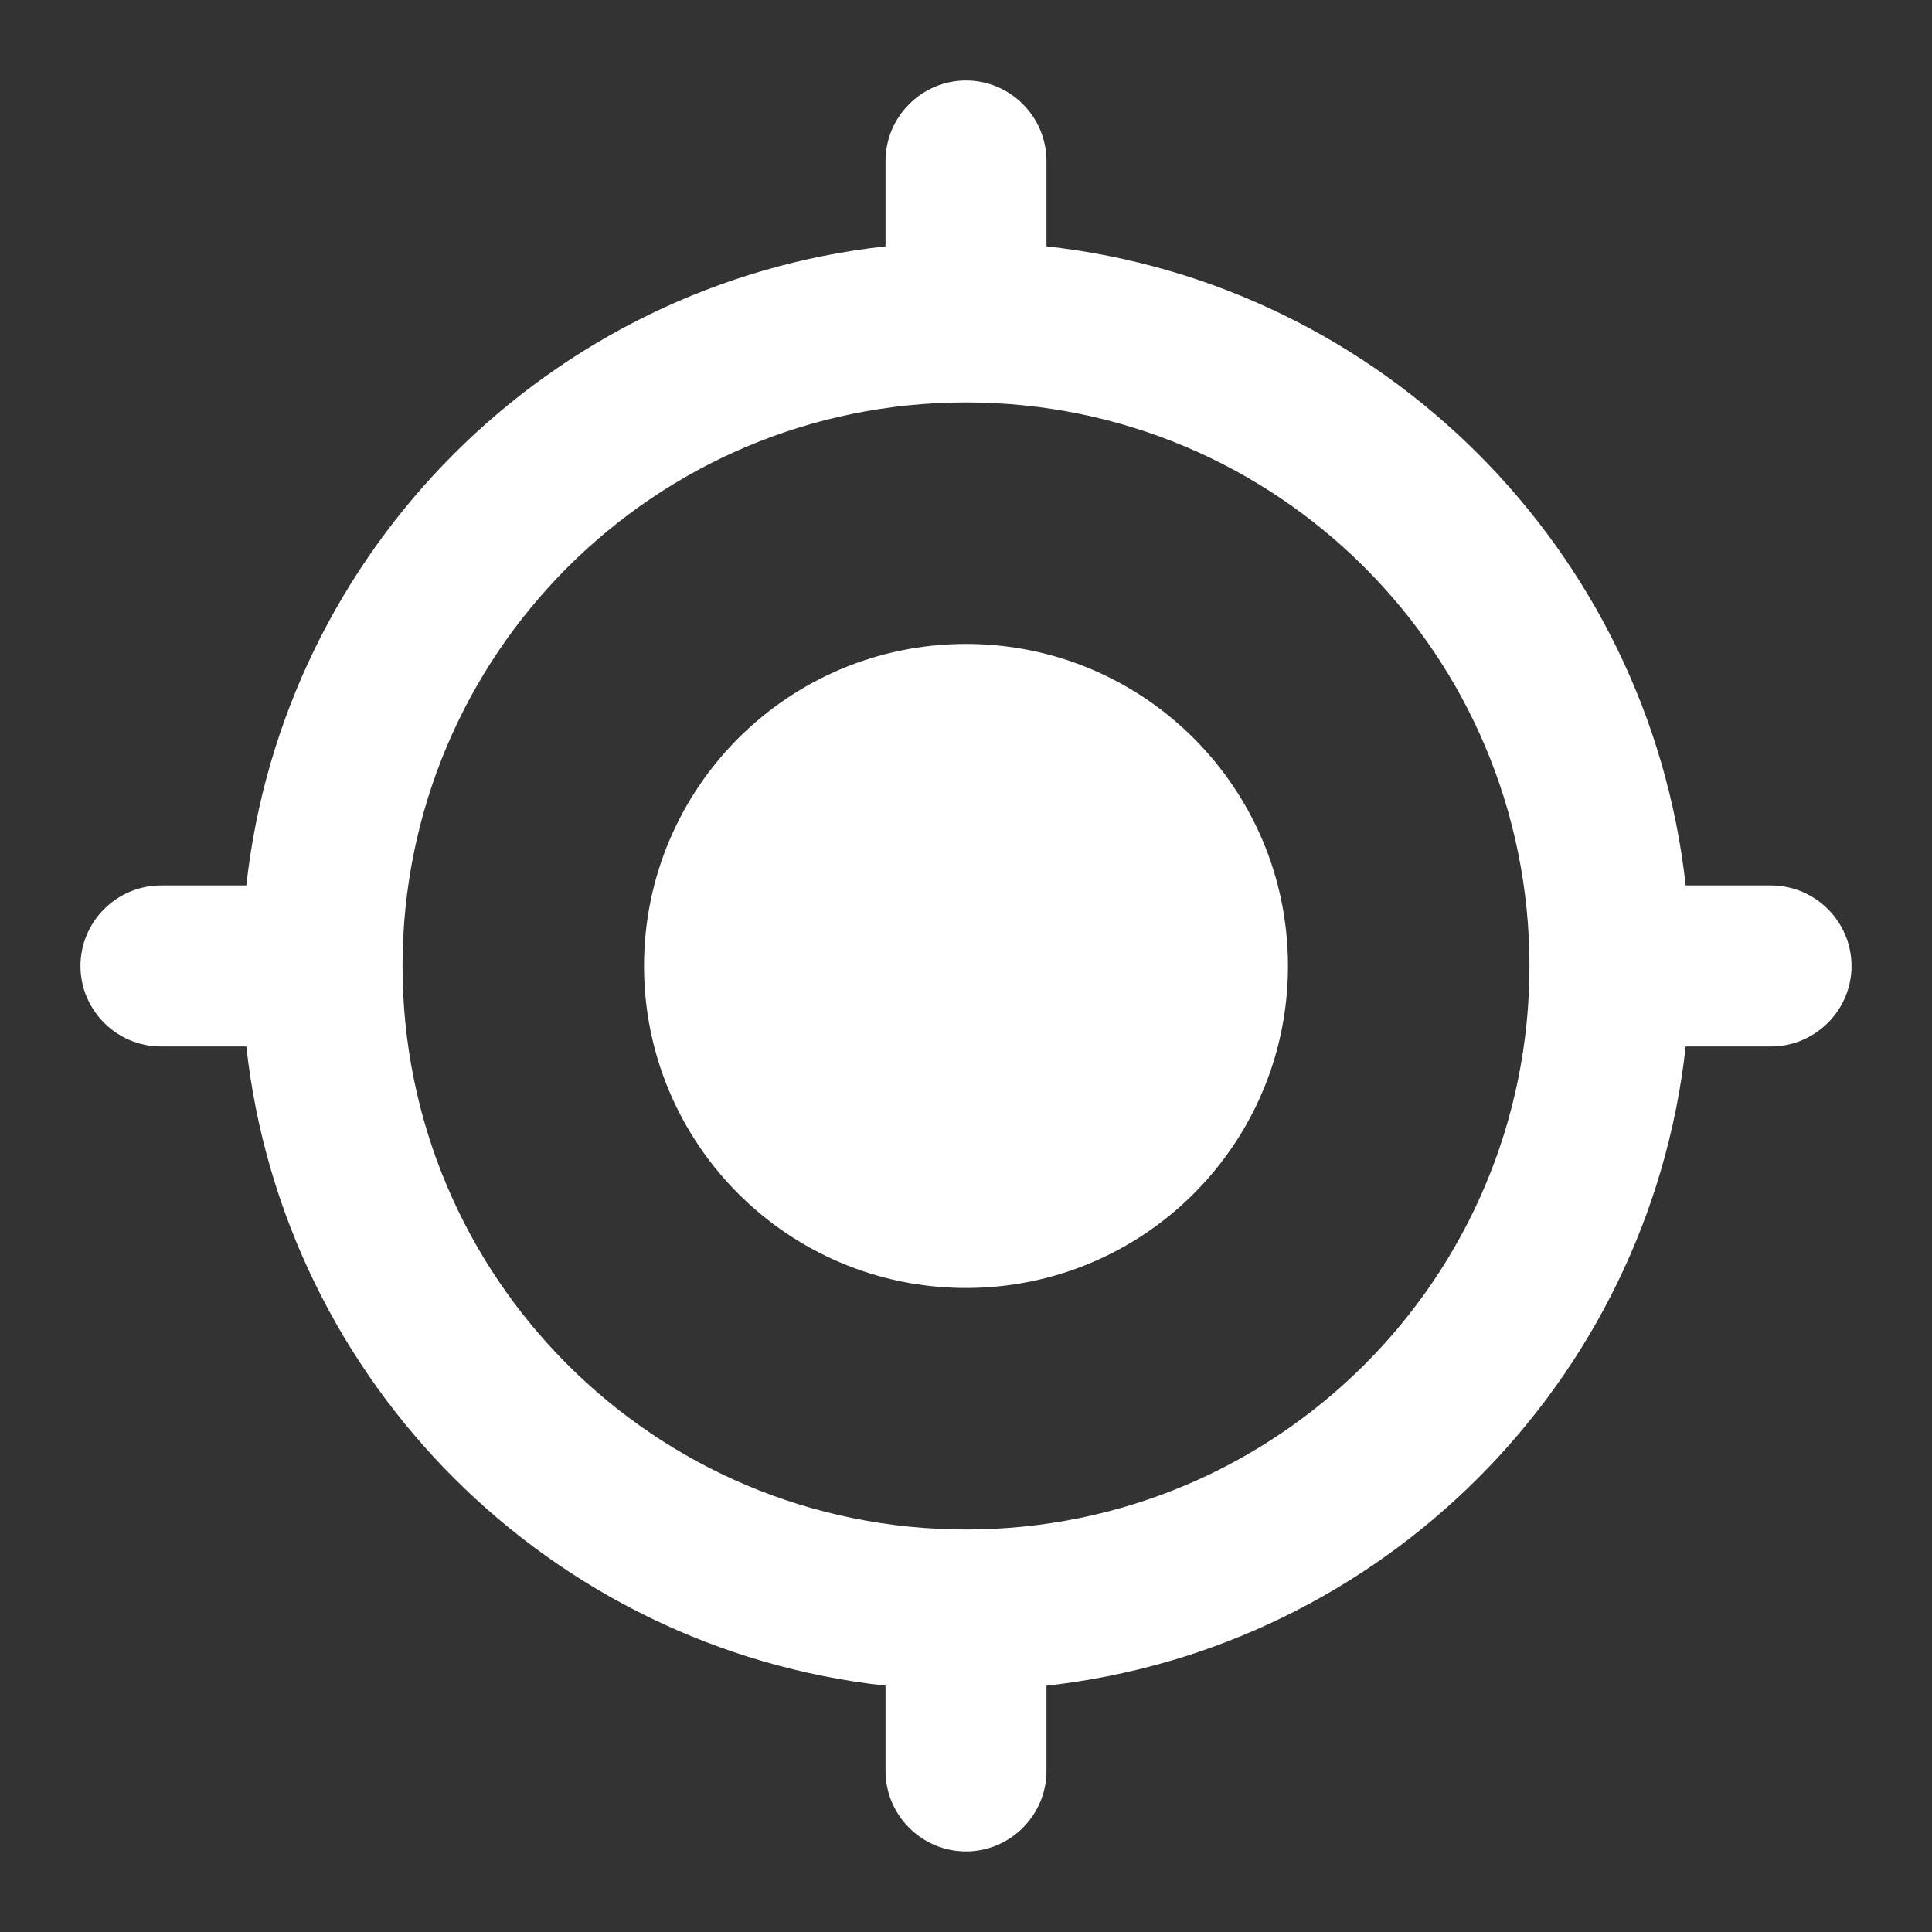 <svg width="20" height="20" viewBox="0 0 20 20" fill="none" xmlns="http://www.w3.org/2000/svg">
<rect x="0" y="0" width="20" height="20" fill="#333333" stroke="none"/>
<path fill-rule="evenodd" clip-rule="evenodd" d="M10 6.666C8.158 6.666 6.667 8.158 6.667 10C6.667 11.841 8.158 13.333 10 13.333C11.842 13.333 13.333 11.841 13.333 10C13.333 8.158 11.842 6.666 10 6.666ZM17.45 9.166C17.067 5.691 14.308 2.933 10.833 2.55V1.666C10.833 1.208 10.458 0.833 10 0.833C9.542 0.833 9.167 1.208 9.167 1.666V2.55C5.692 2.933 2.933 5.691 2.55 9.166H1.667C1.208 9.166 0.833 9.541 0.833 10C0.833 10.458 1.208 10.833 1.667 10.833H2.55C2.933 14.308 5.692 17.066 9.167 17.45V18.333C9.167 18.791 9.542 19.166 10 19.166C10.458 19.166 10.833 18.791 10.833 18.333V17.45C14.308 17.066 17.067 14.308 17.45 10.833H18.333C18.792 10.833 19.167 10.458 19.167 10C19.167 9.541 18.792 9.166 18.333 9.166H17.45ZM10 15.833C6.775 15.833 4.167 13.225 4.167 10C4.167 6.775 6.775 4.166 10 4.166C13.225 4.166 15.833 6.775 15.833 10C15.833 13.225 13.225 15.833 10 15.833Z" fill="white"/>
</svg>
